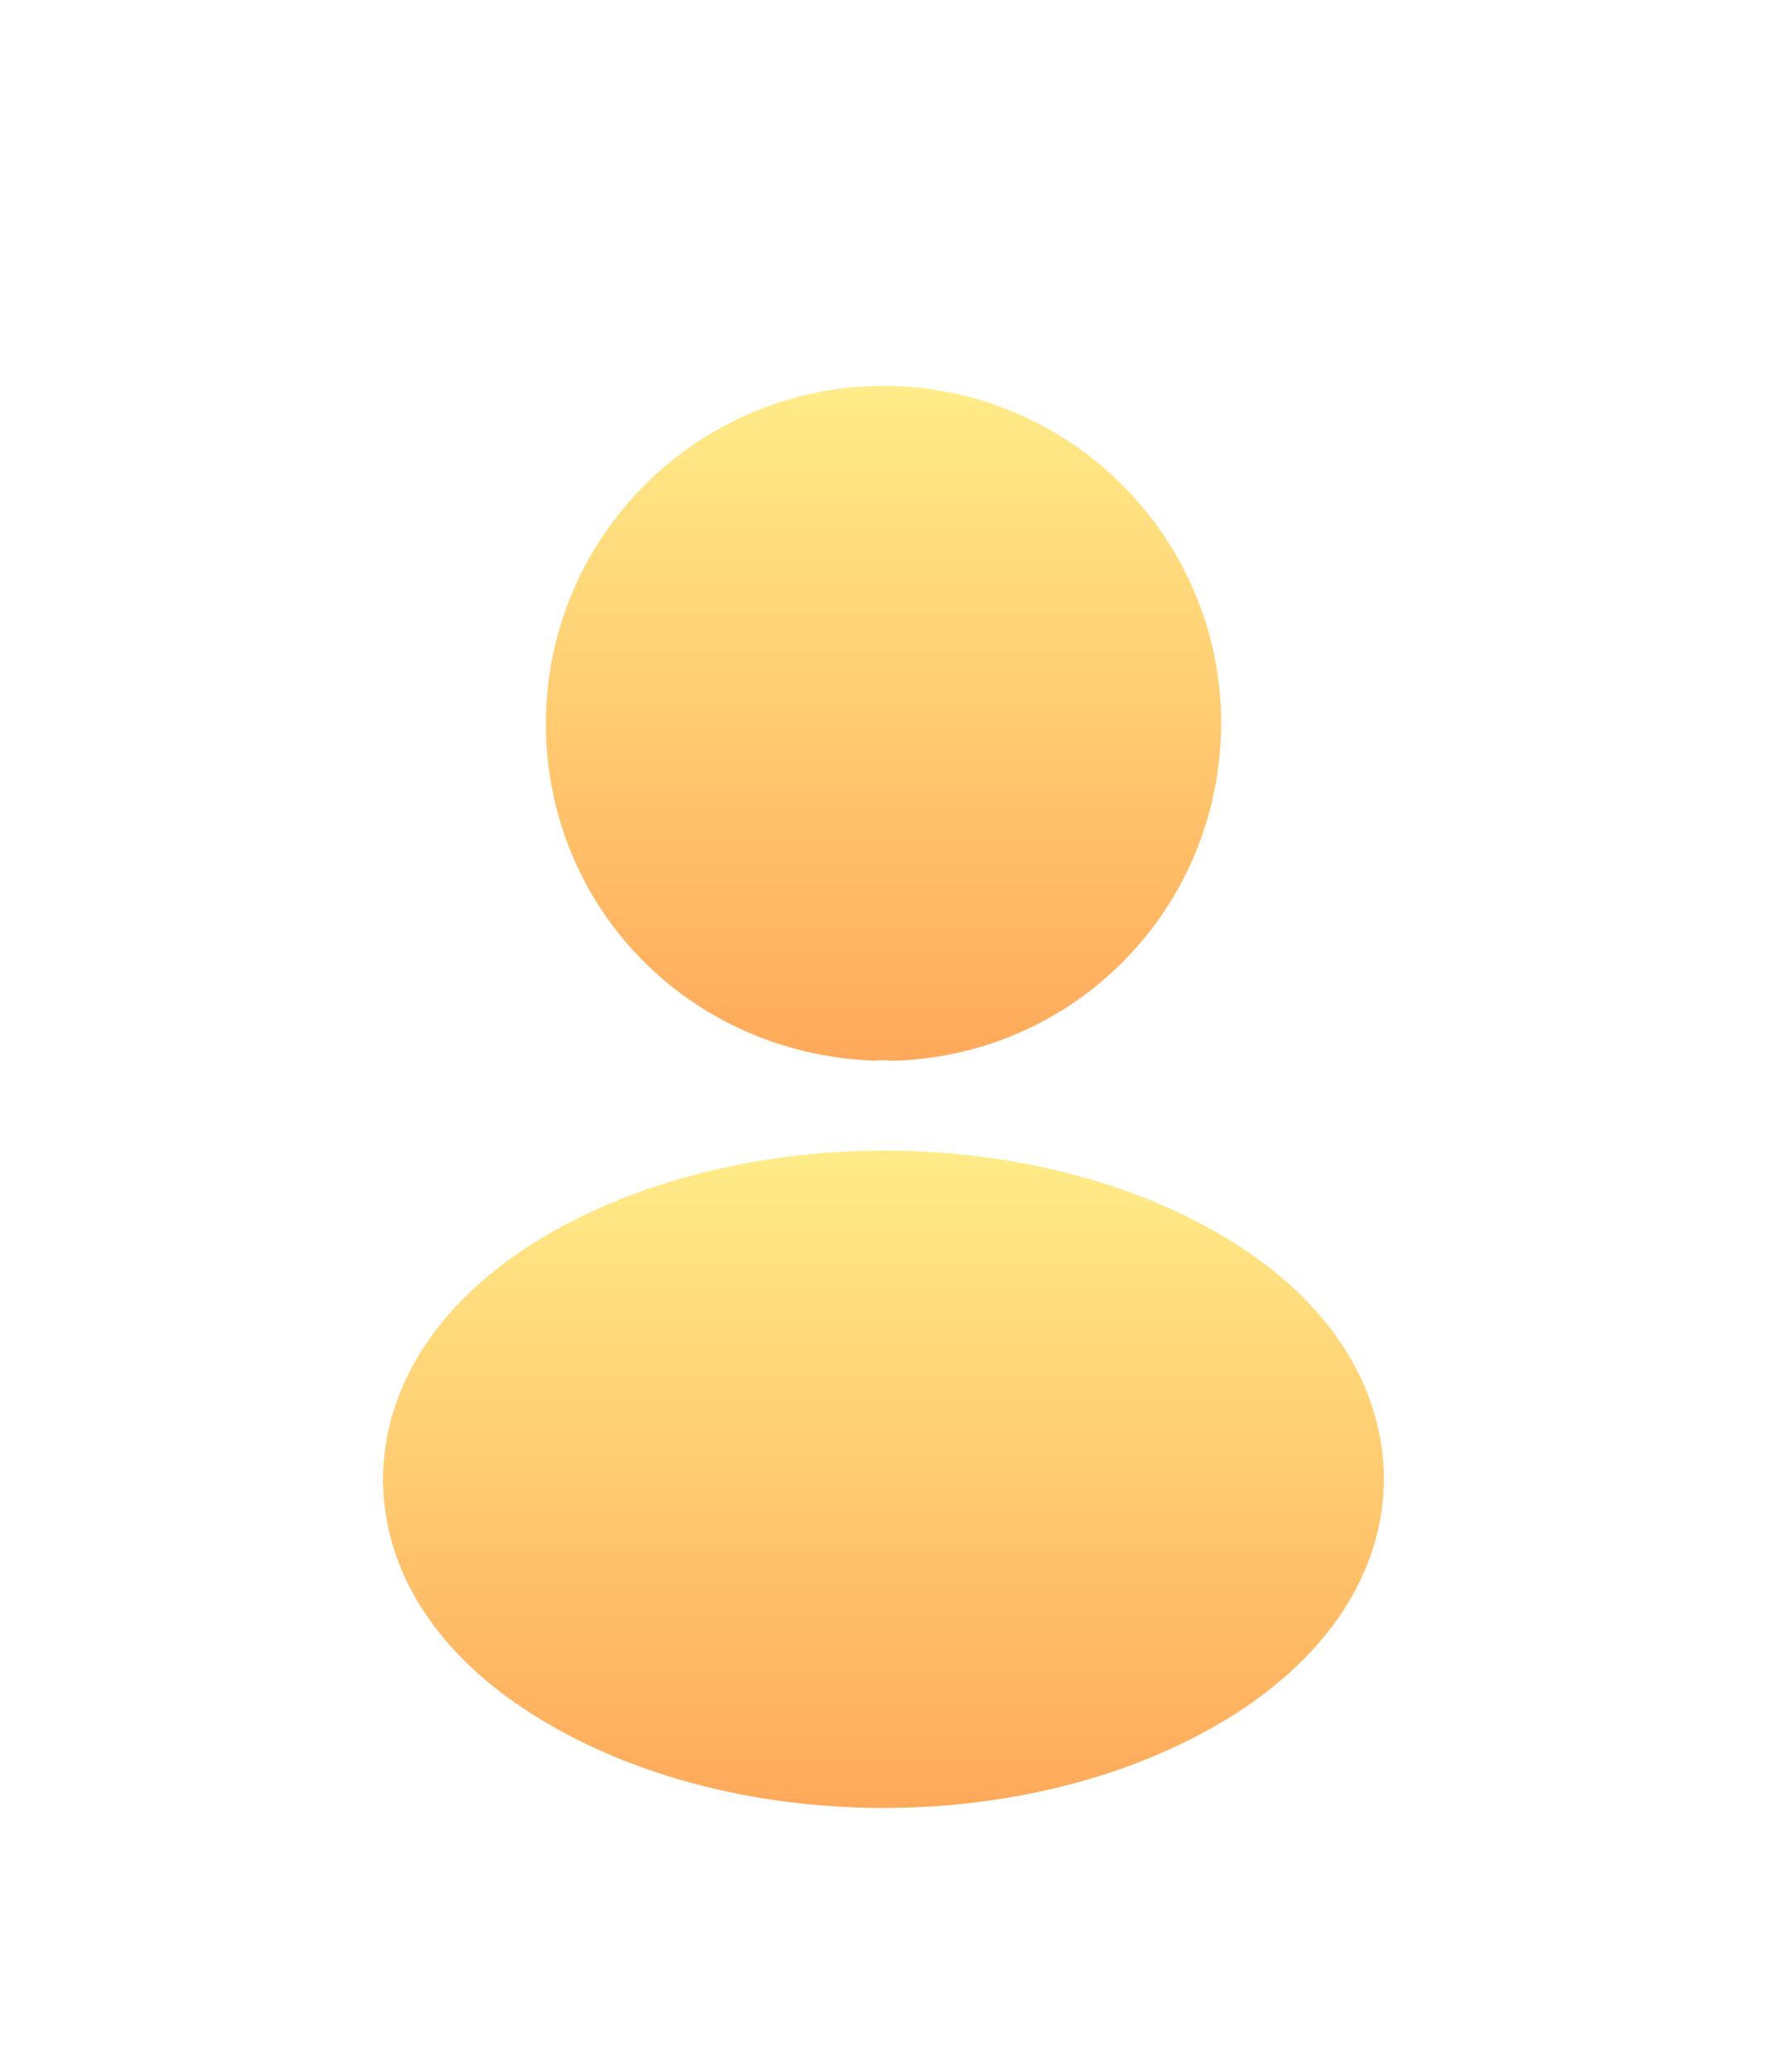 <svg width="29" height="34" viewBox="0 0 29 34" fill="none" xmlns="http://www.w3.org/2000/svg">
<g filter="url(#filter0_d_1149_3227)">
<path d="M14.5 2.333C11.444 2.333 8.959 4.818 8.959 7.875C8.959 10.873 11.303 13.3 14.36 13.405C14.454 13.393 14.547 13.393 14.617 13.405C14.64 13.405 14.652 13.405 14.675 13.405C14.687 13.405 14.687 13.405 14.698 13.405C17.685 13.3 20.03 10.873 20.042 7.875C20.042 4.818 17.557 2.333 14.5 2.333Z" fill="url(#paint0_linear_1149_3227)"/>
<path d="M20.427 16.508C17.172 14.338 11.863 14.338 8.585 16.508C7.103 17.5 6.287 18.842 6.287 20.277C6.287 21.712 7.103 23.042 8.573 24.022C10.207 25.118 12.353 25.667 14.5 25.667C16.647 25.667 18.793 25.118 20.427 24.022C21.897 23.03 22.713 21.7 22.713 20.253C22.702 18.818 21.897 17.488 20.427 16.508Z" fill="url(#paint1_linear_1149_3227)"/>
</g>
<defs>
<filter id="filter0_d_1149_3227" x="-3.5" y="0" width="36" height="36" filterUnits="userSpaceOnUse" color-interpolation-filters="sRGB">
<feFlood flood-opacity="0" result="BackgroundImageFix"/>
<feColorMatrix in="SourceAlpha" type="matrix" values="0 0 0 0 0 0 0 0 0 0 0 0 0 0 0 0 0 0 127 0" result="hardAlpha"/>
<feOffset dy="4"/>
<feGaussianBlur stdDeviation="2"/>
<feComposite in2="hardAlpha" operator="out"/>
<feColorMatrix type="matrix" values="0 0 0 0 0 0 0 0 0 0 0 0 0 0 0 0 0 0 0.25 0"/>
<feBlend mode="normal" in2="BackgroundImageFix" result="effect1_dropShadow_1149_3227"/>
<feBlend mode="normal" in="SourceGraphic" in2="effect1_dropShadow_1149_3227" result="shape"/>
</filter>
<linearGradient id="paint0_linear_1149_3227" x1="14.5" y1="2.333" x2="14.5" y2="13.405" gradientUnits="userSpaceOnUse">
<stop stop-color="#FFEC88"/>
<stop offset="1" stop-color="#FFA95A"/>
</linearGradient>
<linearGradient id="paint1_linear_1149_3227" x1="14.5" y1="14.881" x2="14.5" y2="25.667" gradientUnits="userSpaceOnUse">
<stop stop-color="#FFEC88"/>
<stop offset="1" stop-color="#FFA95A"/>
</linearGradient>
</defs>
</svg>
